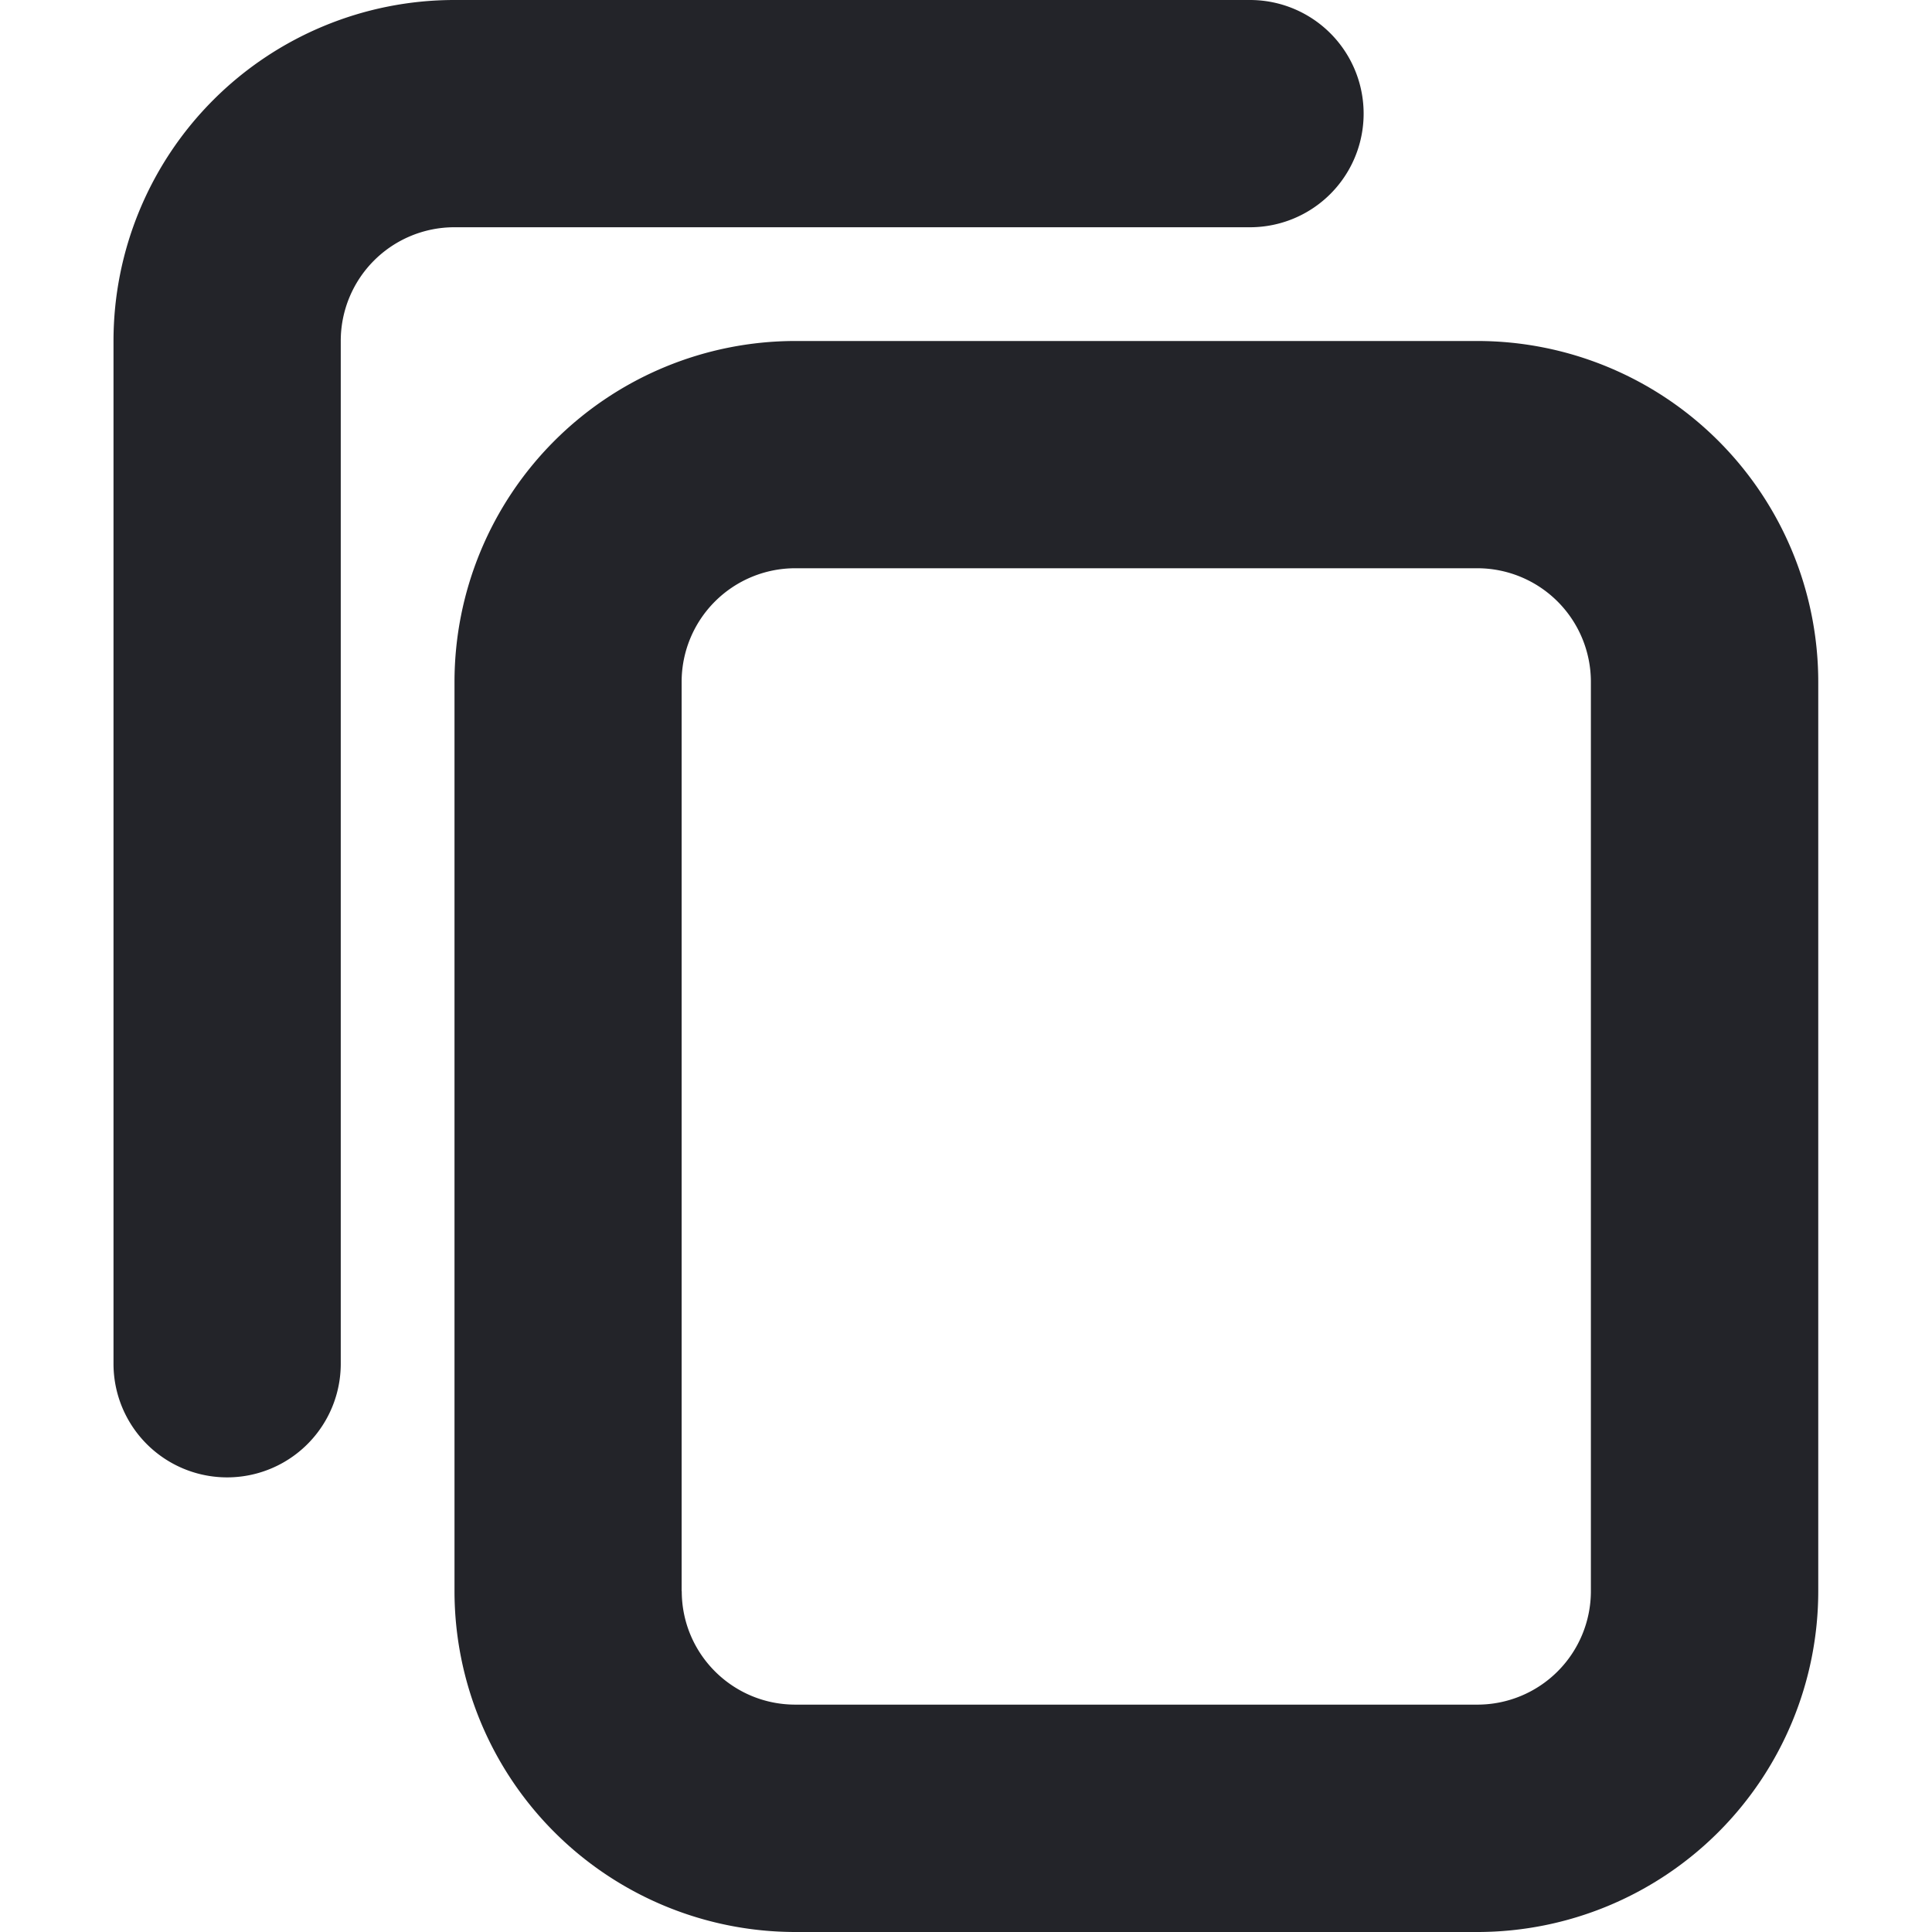 <svg xmlns="http://www.w3.org/2000/svg" width="16" height="16" fill="none" viewBox="0 0 16 16">
  <g id="copy">
    <path id="base-1" fill="#232429" fill-rule="evenodd" d="M6.587 16a2.824 2.824 0 0 1-2.823-2.823v-7.53a2.824 2.824 0 0 1 2.823-2.823h5.647a2.824 2.824 0 0 1 2.824 2.823v7.53A2.824 2.824 0 0 1 12.234 16H6.587Zm-.941-2.823c0 .52.421.94.941.94h5.647a.94.94 0 0 0 .941-.94v-7.53a.941.941 0 0 0-.94-.941H6.586a.941.941 0 0 0-.941.941v7.53Z" clip-rule="evenodd"/>
    <path id="base-2" fill="#232429" fill-rule="evenodd" d="M2.822 2.824v8.47a.941.941 0 1 1-1.882 0v-8.47A2.824 2.824 0 0 1 3.764 0h6.588a.941.941 0 0 1 0 1.882H3.764a.941.941 0 0 0-.942.942Z" clip-rule="evenodd"/>
  </g>
</svg>
